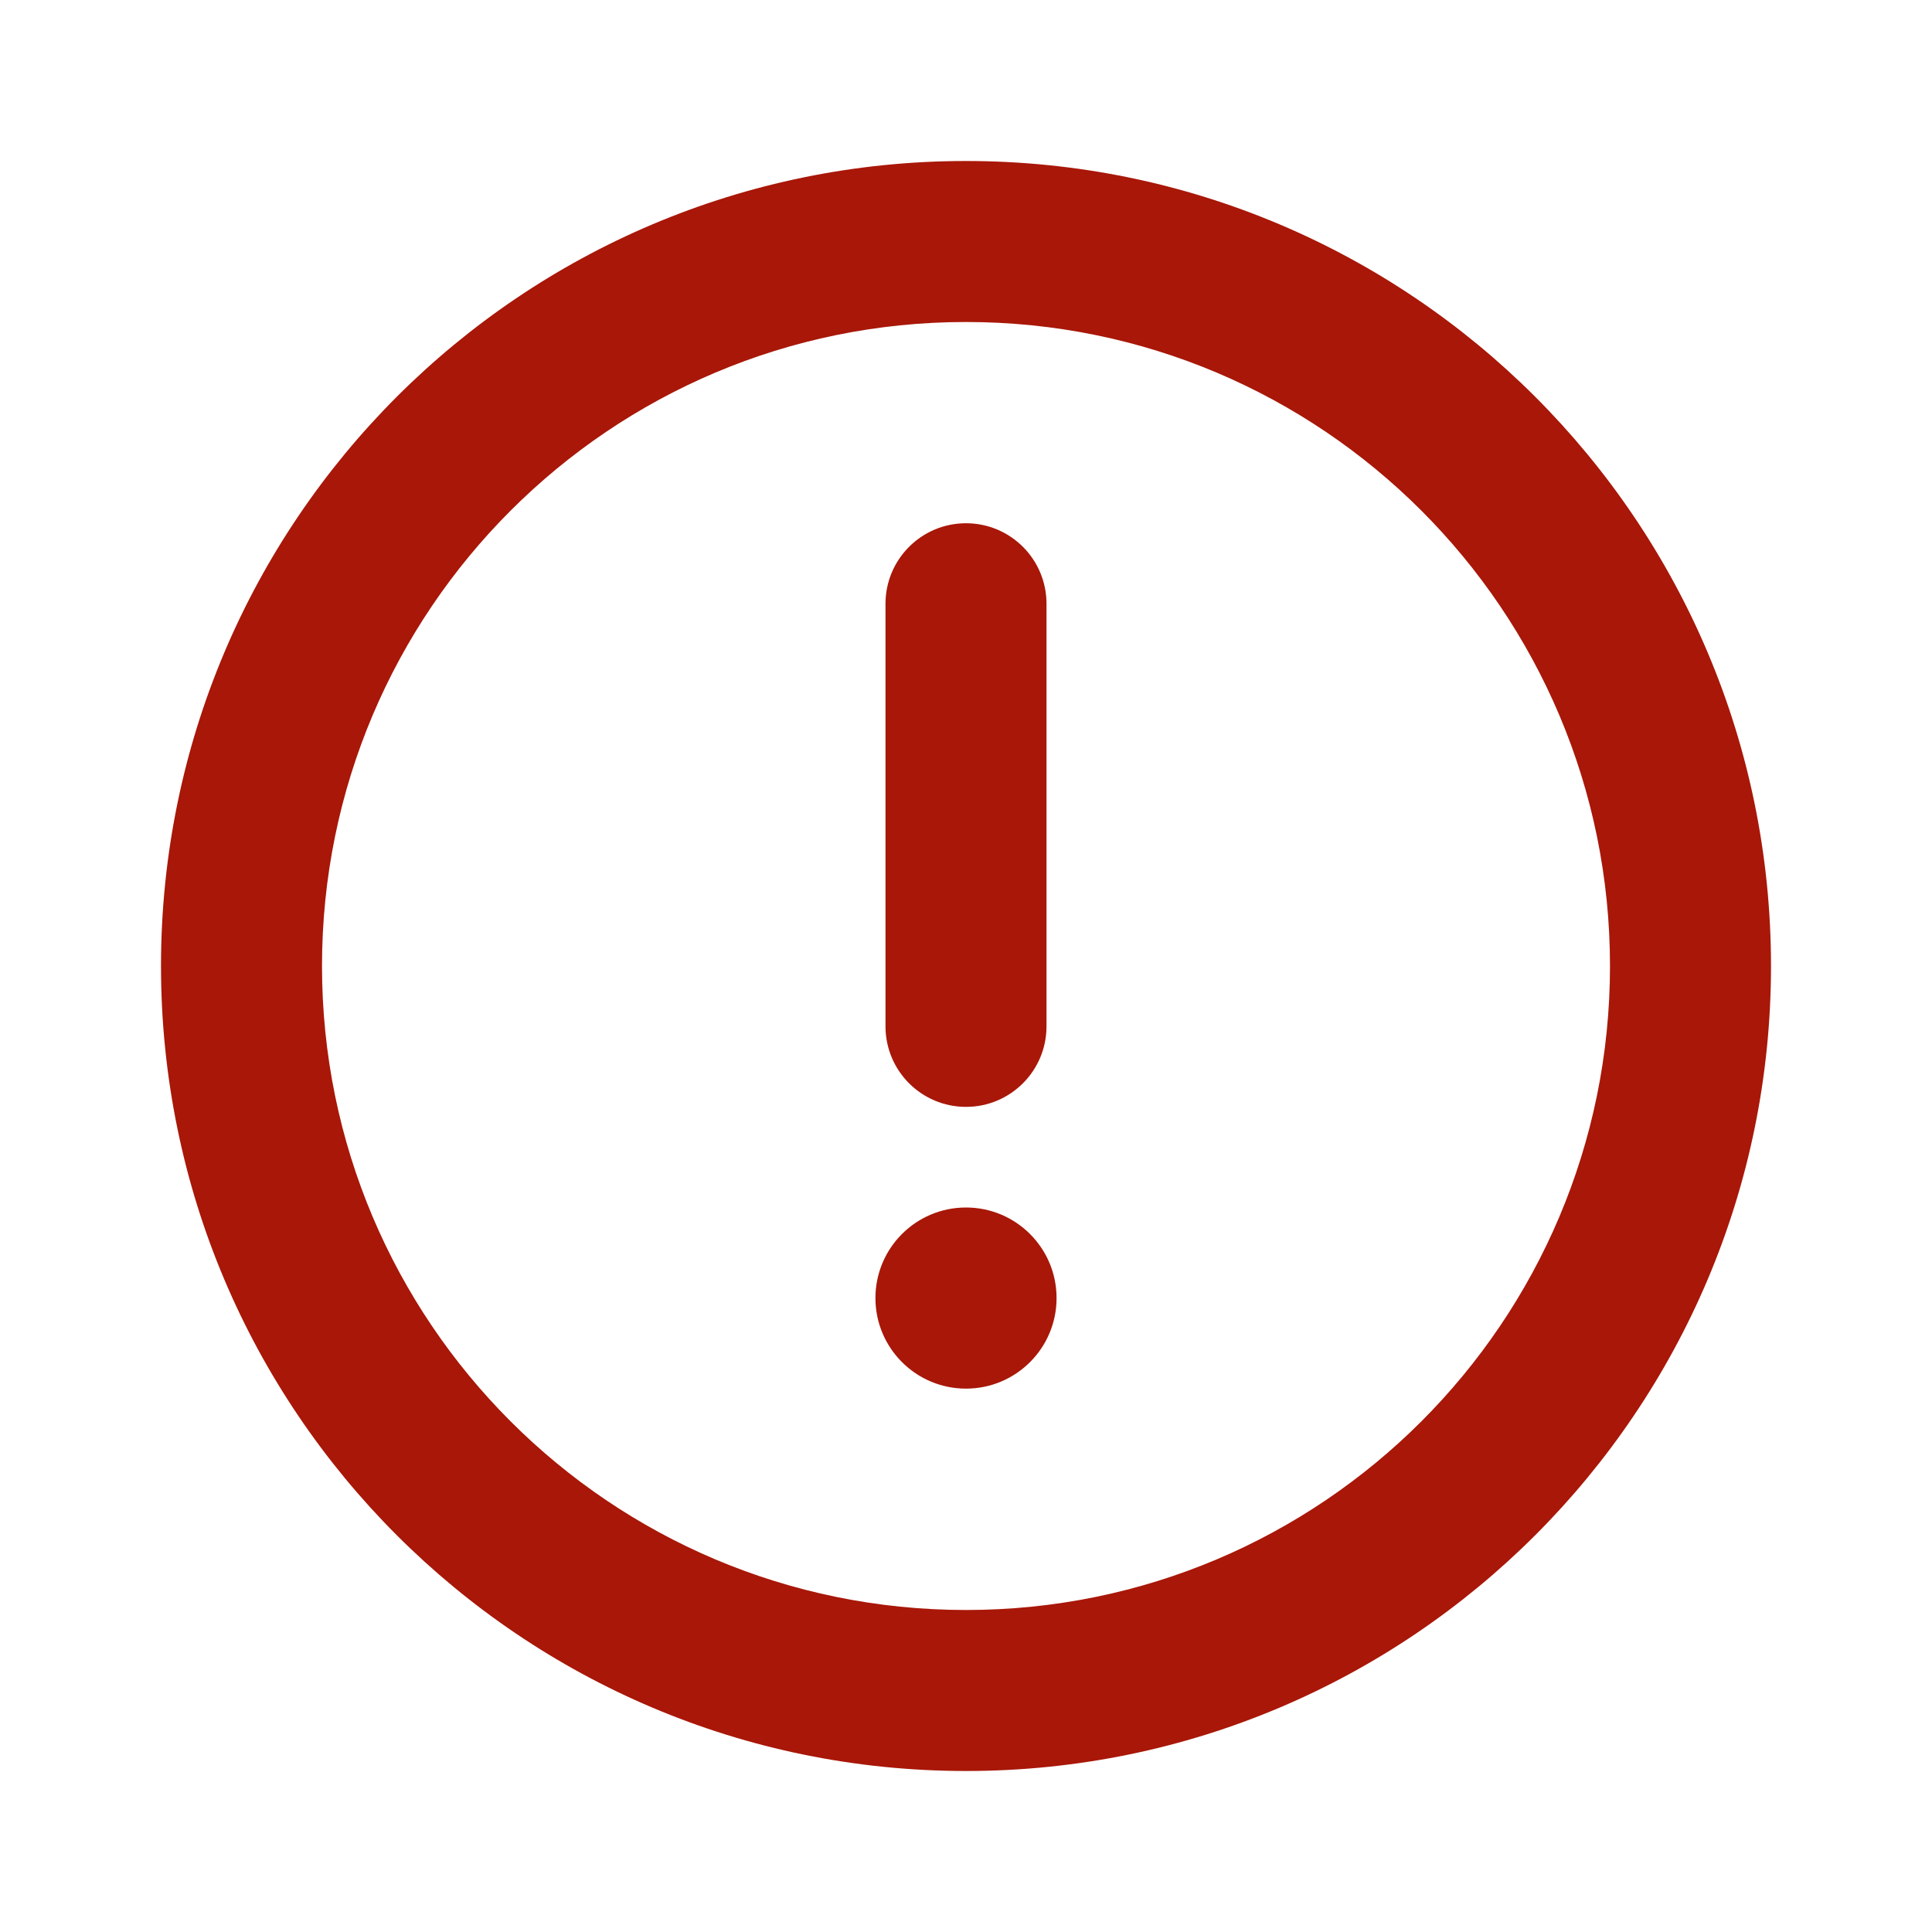 <svg width="144" height="144" viewBox="0 0 144 144" fill="none" xmlns="http://www.w3.org/2000/svg">
<path fill-rule="evenodd" clip-rule="evenodd" d="M72 24C45.49 24 24 45.49 24 72C24 98.51 45.49 120 72 120C98.51 120 120 98.51 120 72C120 45.49 98.51 24 72 24ZM12 72C12 38.863 38.863 12 72 12C105.137 12 132 38.863 132 72C132 105.137 105.137 132 72 132C38.863 132 12 105.137 12 72ZM72 39C75.314 39 78 41.686 78 45V76.5C78 79.814 75.314 82.5 72 82.5C68.686 82.5 66 79.814 66 76.5V45C66 41.686 68.686 39 72 39ZM78.75 96.75C78.75 100.478 75.728 103.5 72 103.5C68.272 103.5 65.25 100.478 65.25 96.75C65.25 93.022 68.272 90 72 90C75.728 90 78.75 93.022 78.75 96.75Z" fill="#A81708"/>
</svg>
